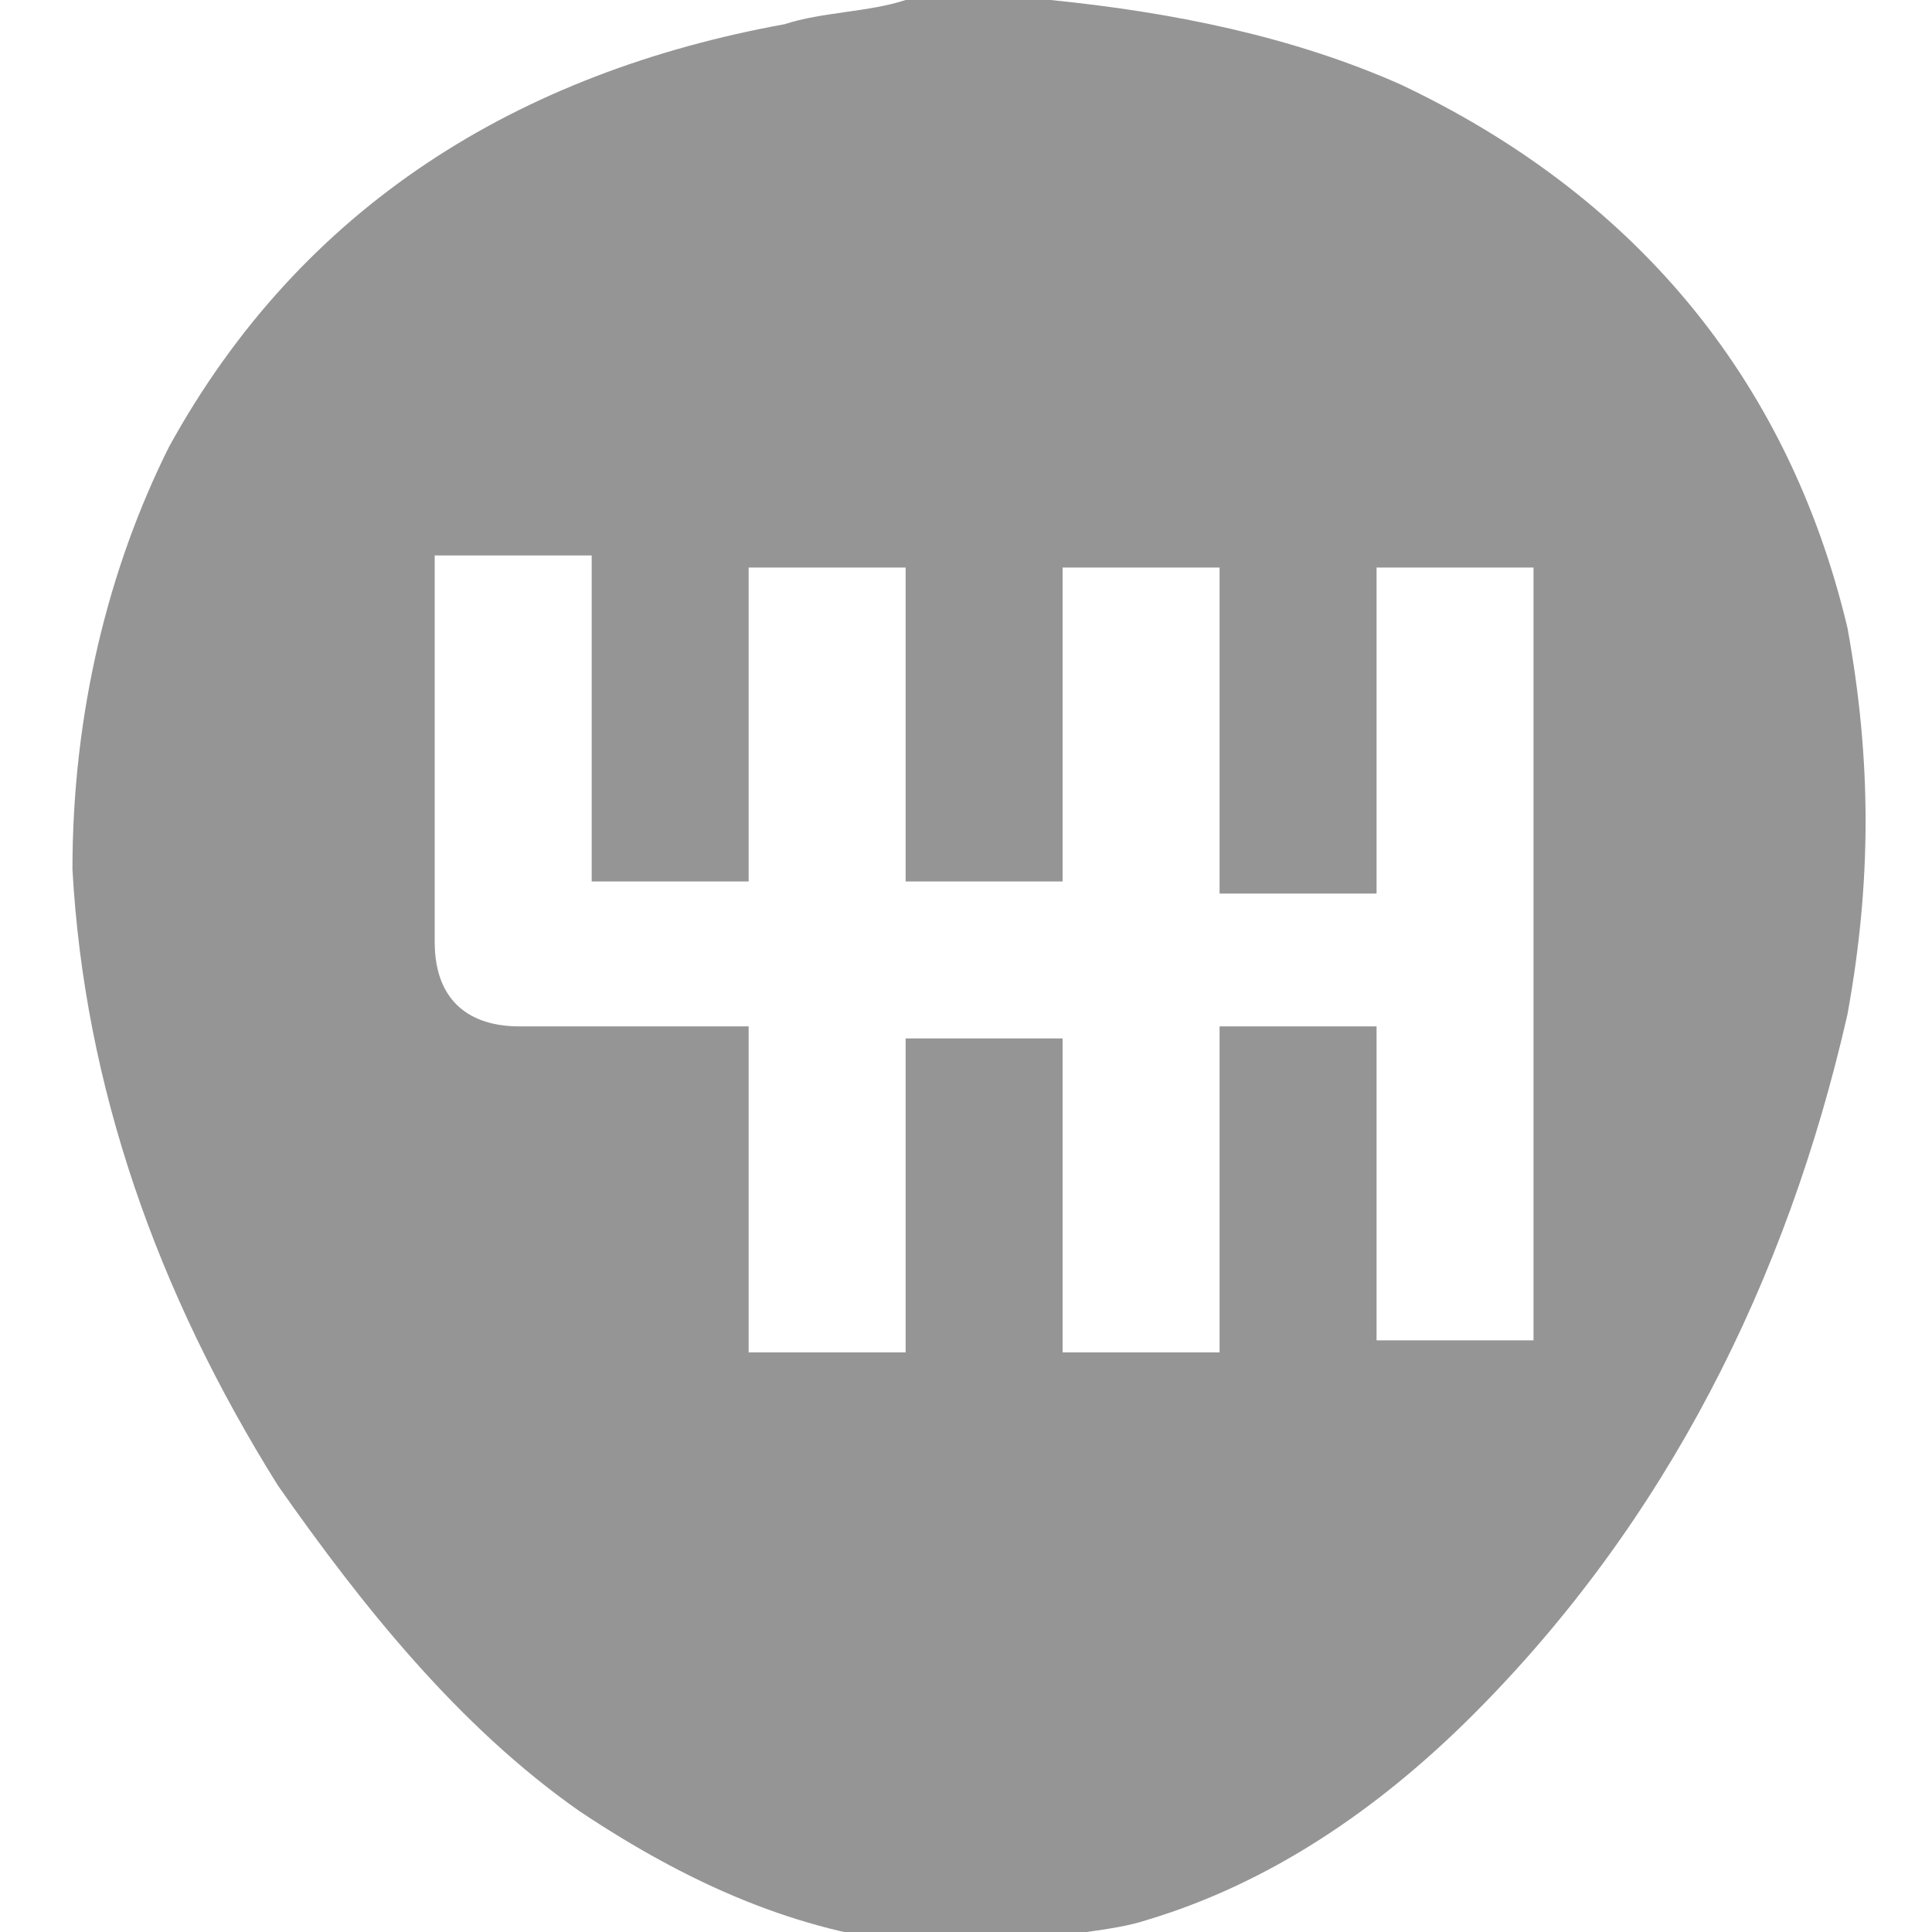 <?xml version="1.0" encoding="utf-8"?>
<!-- Generator: Adobe Illustrator 17.1.0, SVG Export Plug-In . SVG Version: 6.00 Build 0)  -->
<!DOCTYPE svg PUBLIC "-//W3C//DTD SVG 1.1//EN" "http://www.w3.org/Graphics/SVG/1.1/DTD/svg11.dtd">
<svg version="1.1" id="Layer_1" xmlns="http://www.w3.org/2000/svg" xmlns:xlink="http://www.w3.org/1999/xlink" x="0px" y="0px"
	 viewBox="0 0 16 16" enable-background="new 0 0 16 16" xml:space="preserve">
<path fill="#959595" d="M7.5,0c0.4,0,0.7,0,1.1,0c0,0,0.1,0,0.1,0c1,0.1,2,0.3,2.9,0.7c1.9,0.9,3.2,2.4,3.7,4.5
	c0.2,1.1,0.2,2.1,0,3.2c-0.5,2.2-1.5,4.2-3.1,5.8c-0.8,0.8-1.7,1.4-2.7,1.7c-0.3,0.1-0.7,0.1-1,0.2c-0.3,0-0.5,0-0.8,0
	c0,0,0,0-0.1,0c-1-0.1-1.9-0.5-2.8-1.1c-1-0.7-1.8-1.7-2.5-2.7c-1-1.6-1.6-3.3-1.7-5.1C0.6,5.9,0.9,4.7,1.4,3.7
	c1.1-2,2.9-3.1,5.1-3.5C6.8,0.1,7.2,0.1,7.5,0z M12.7,4.7c-0.4,0-0.9,0-1.3,0c0,0.9,0,1.8,0,2.7c-0.5,0-0.9,0-1.3,0
	c0-0.9,0-1.8,0-2.7c-0.4,0-0.9,0-1.3,0c0,0.9,0,1.8,0,2.6c-0.5,0-0.9,0-1.3,0c0-0.9,0-1.8,0-2.6c-0.5,0-0.9,0-1.3,0
	c0,0.9,0,1.8,0,2.6c-0.4,0-0.9,0-1.3,0c0-0.9,0-1.8,0-2.7c-0.4,0-0.9,0-1.3,0c0,0.1,0,0.1,0,0.1c0,1,0,2.1,0,3.1
	c0,0.5,0.3,0.7,0.7,0.7c0.6,0,1.2,0,1.7,0c0.1,0,0.1,0,0.2,0c0,0.9,0,1.8,0,2.7c0.5,0,0.9,0,1.3,0c0-0.9,0-1.8,0-2.6
	c0.4,0,0.9,0,1.3,0c0,0.9,0,1.8,0,2.6c0.5,0,0.9,0,1.3,0c0-0.9,0-1.8,0-2.7c0.4,0,0.9,0,1.3,0c0,0.9,0,1.8,0,2.6c0.5,0,0.9,0,1.3,0
	C12.7,9.1,12.7,6.9,12.7,4.7z"/>
</svg>

